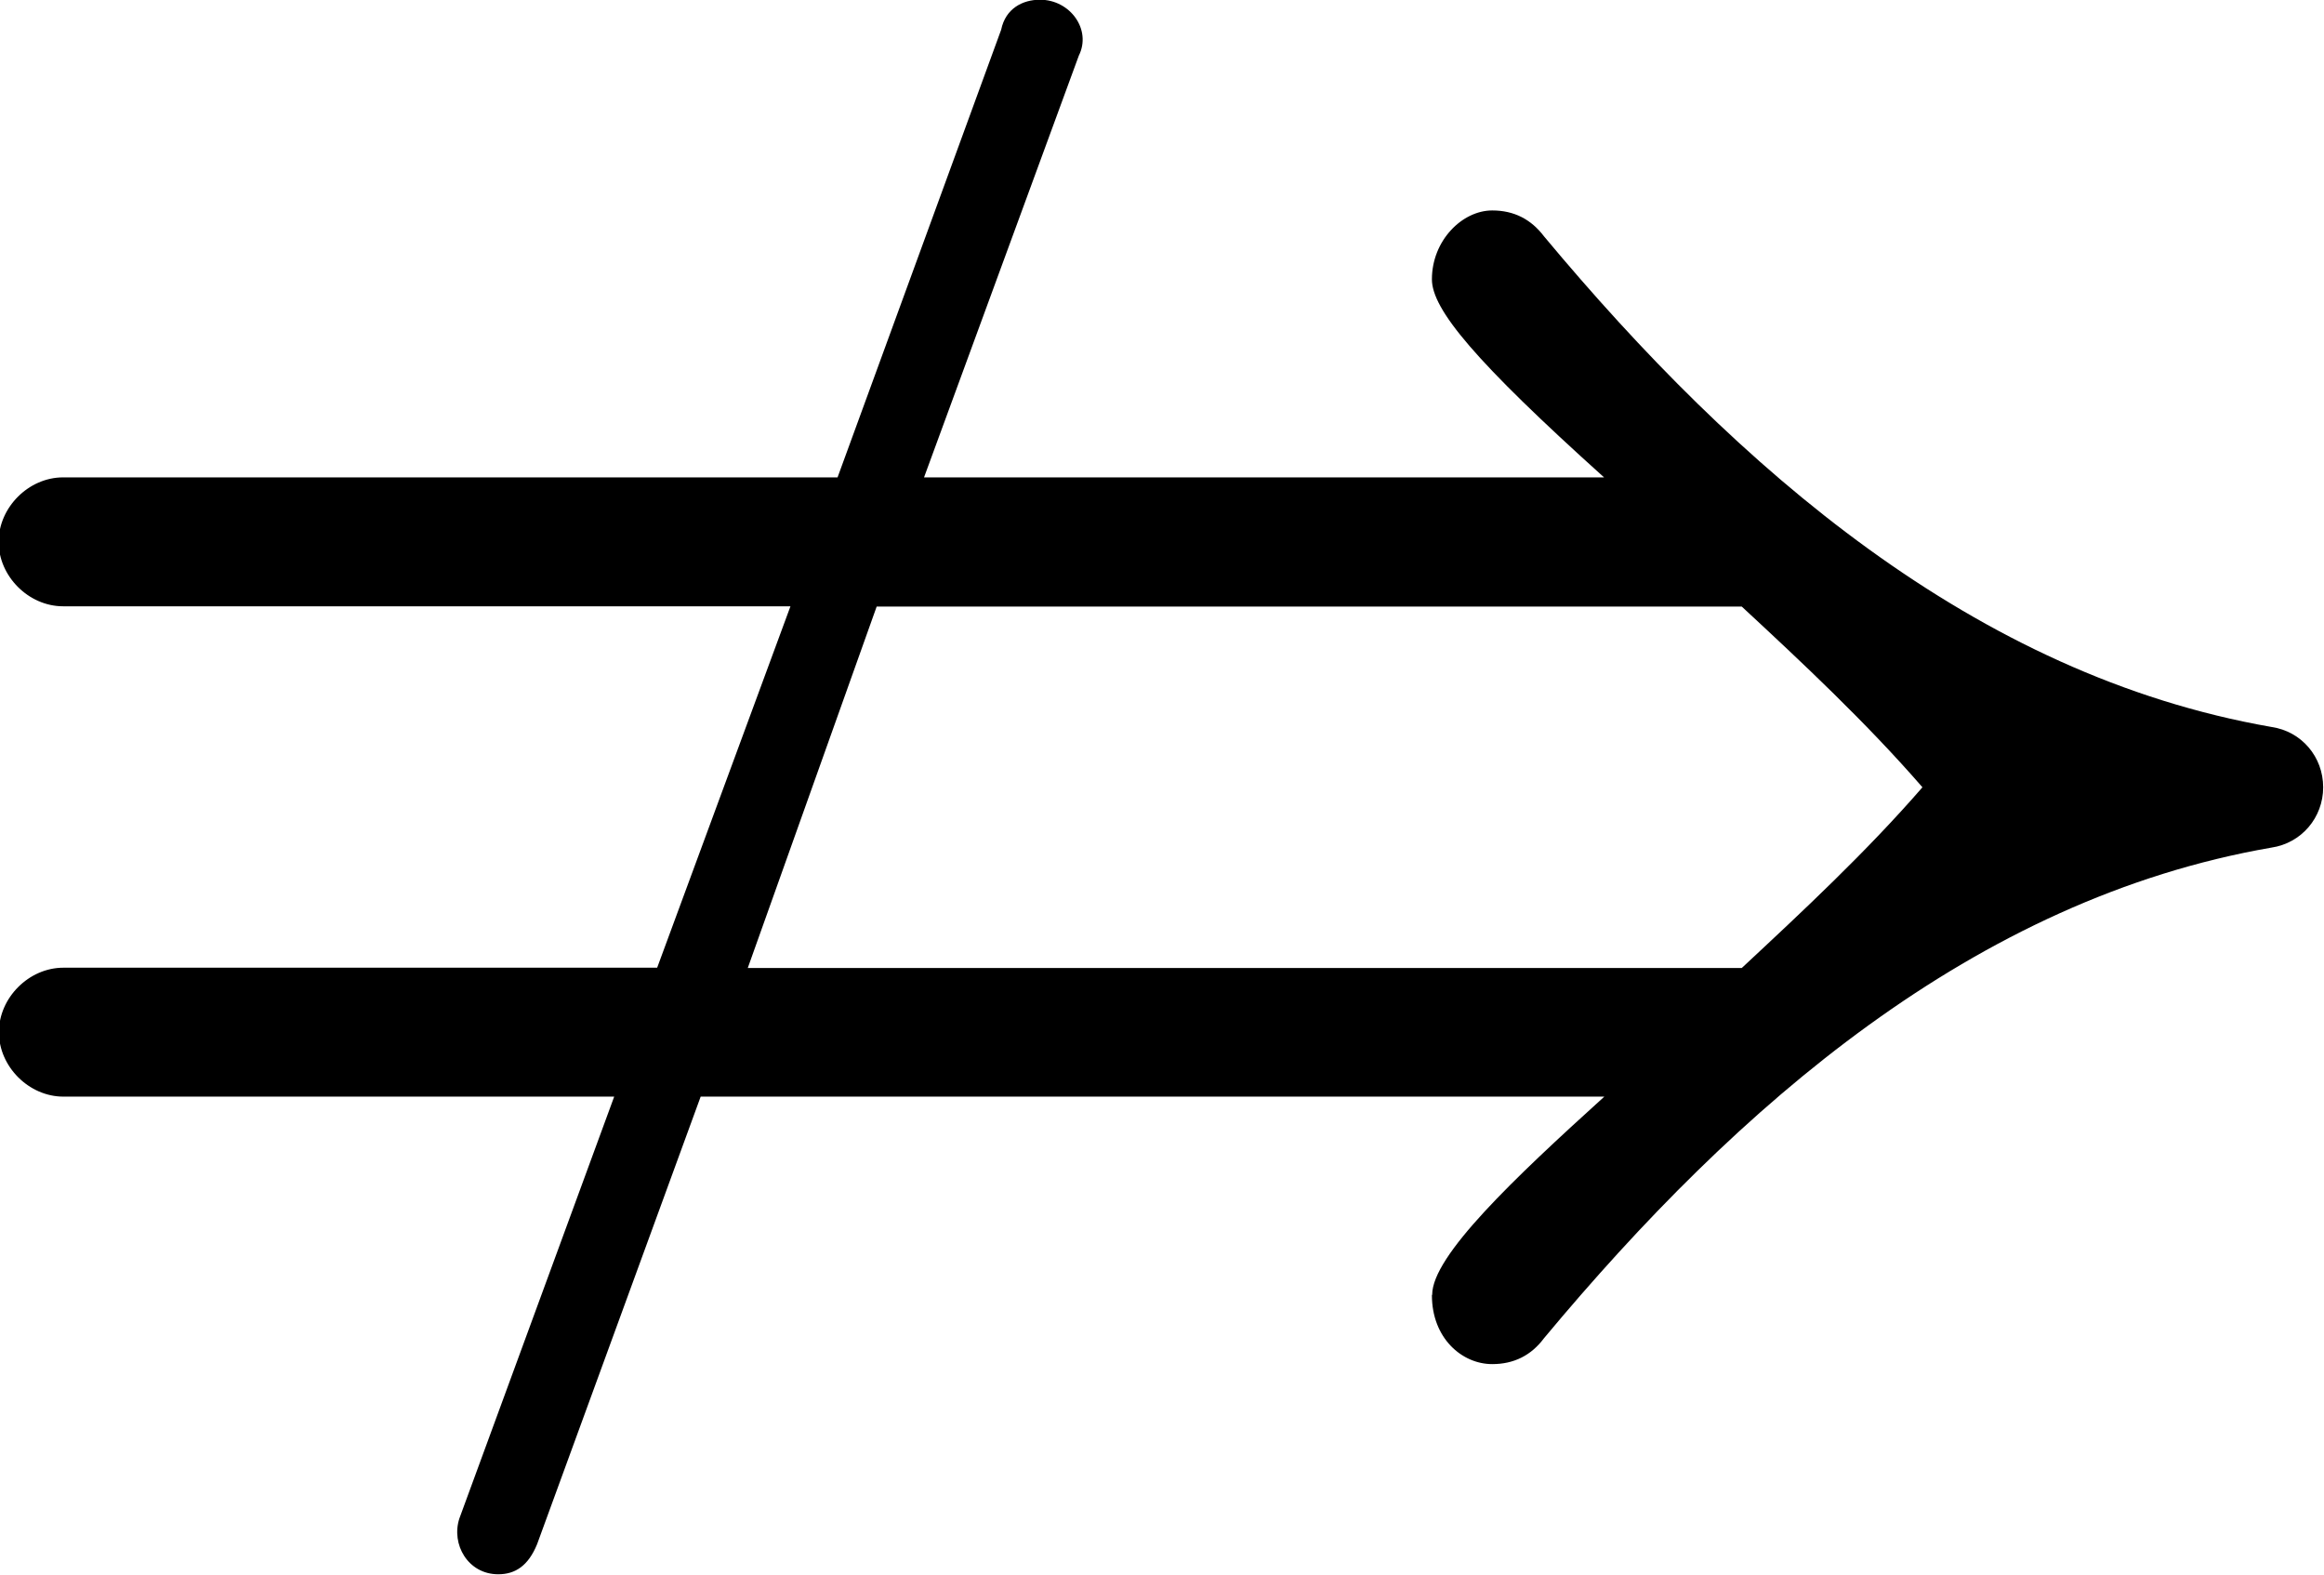 <?xml version="1.0" encoding="UTF-8"?>
<svg fill="#000000" width="8.438" height="5.719" version="1.1" viewBox="0 0 8.438 5.719" xmlns="http://www.w3.org/2000/svg" xmlns:xlink="http://www.w3.org/1999/xlink">
<defs>
<g id="a">
<path d="m5.797-0.703c0 0.156 0.109 0.25 0.219 0.25 0.078 0 0.141-0.031 0.188-0.094 0.703-0.844 1.562-1.594 2.641-1.781 0.109-0.016 0.188-0.109 0.188-0.219s-0.078-0.203-0.188-0.219c-1.078-0.188-1.938-0.938-2.641-1.781-0.047-0.062-0.109-0.094-0.188-0.094-0.109 0-0.219 0.109-0.219 0.25 0 0.109 0.156 0.297 0.625 0.719h-2.469l0.562-1.531c0.047-0.094-0.031-0.203-0.141-0.203-0.062 0-0.125 0.031-0.141 0.109l-0.594 1.625h-2.812c-0.125 0-0.234 0.109-0.234 0.234s0.109 0.234 0.234 0.234h2.641l-0.484 1.312h-2.156c-0.125 0-0.234 0.109-0.234 0.234s0.109 0.234 0.234 0.234h2l-0.562 1.531c-0.031 0.094 0.031 0.203 0.141 0.203 0.062 0 0.109-0.031 0.141-0.109l0.594-1.625h3.281c-0.328 0.297-0.625 0.578-0.625 0.719zm-2.016-2.5h3.141c0.219 0.203 0.453 0.422 0.656 0.656-0.203 0.234-0.438 0.453-0.656 0.656h-3.609z"/>
</g>
</defs>
<g transform="translate(-149.31 -129.36)">
<use x="148.712" y="134.765" xlink:href="#a"/>
</g>
</svg>
